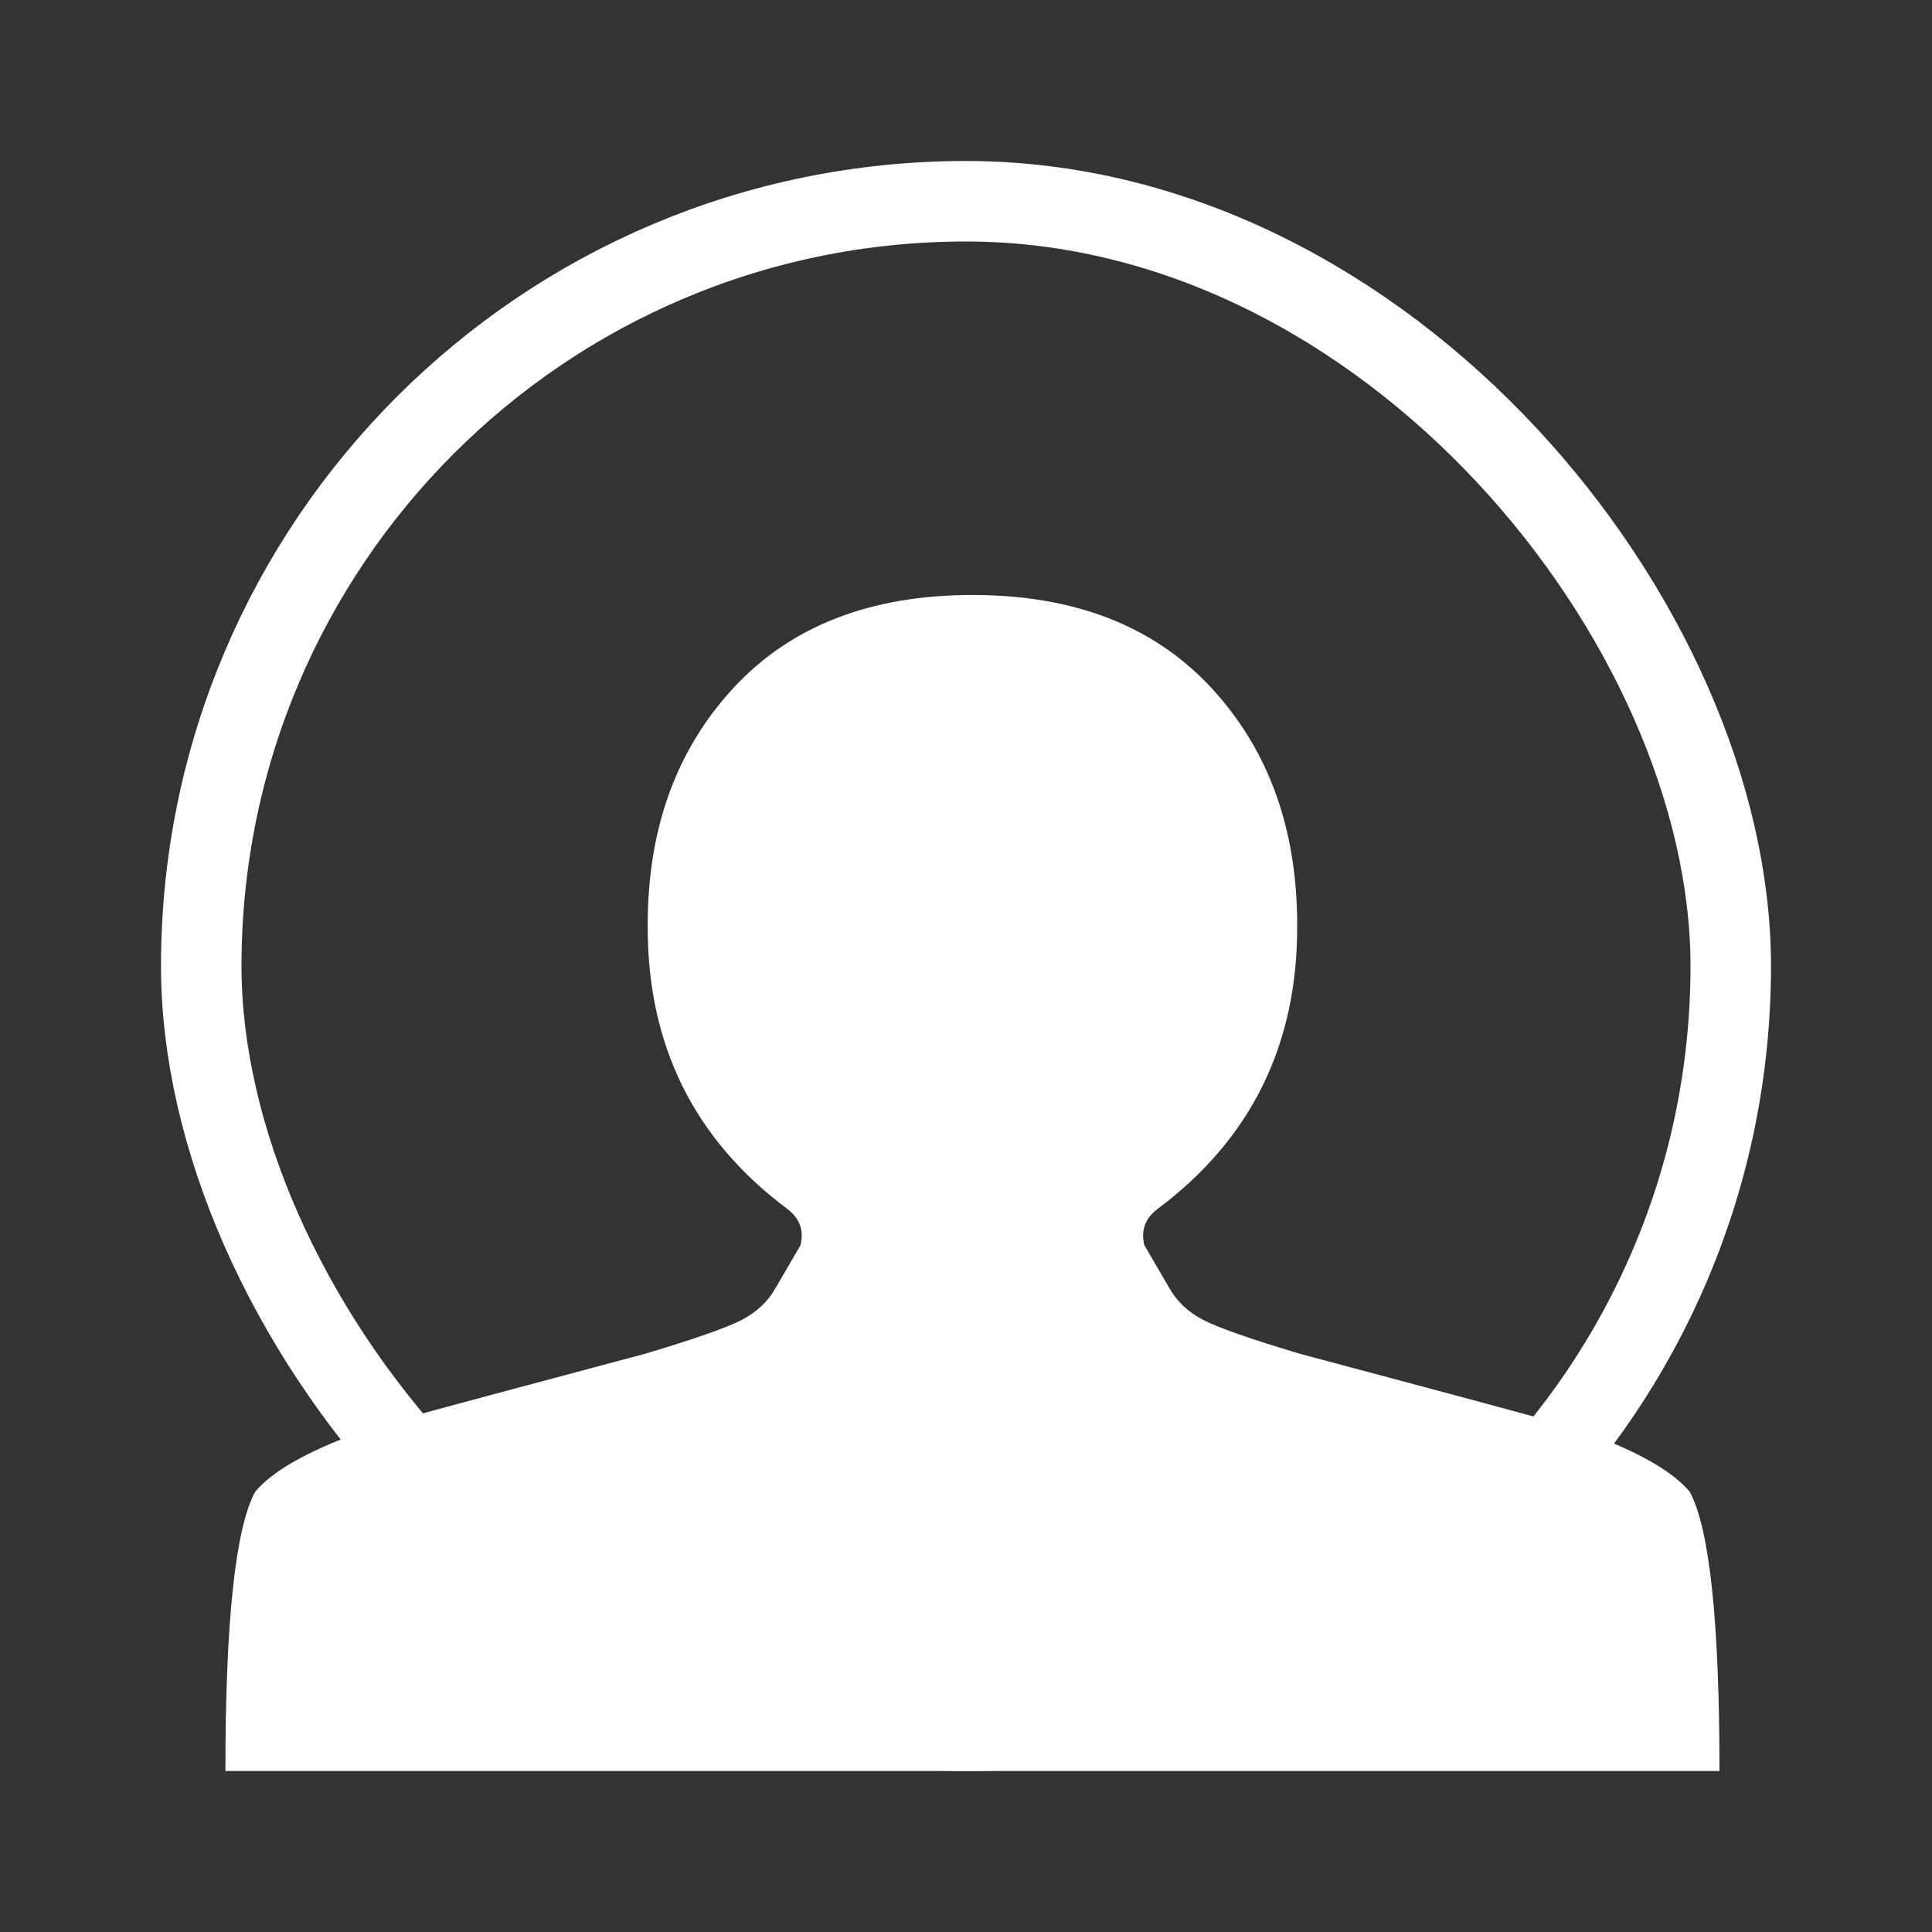 <svg width="24" height="24" viewBox="0 0 24 24" fill="none" xmlns="http://www.w3.org/2000/svg">
<rect x="0" y="0" width="24" height="24" fill="#333333" stroke="none"/>
<g clip-path="url(#clip0)">
<path d="M12.08 7.391C10.815 7.391 9.826 7.775 9.114 8.543C8.402 9.312 8.046 10.293 8.046 11.489C8.038 12.975 8.618 14.152 9.786 15.022C9.936 15.138 9.988 15.286 9.945 15.467L9.641 15.989C9.545 16.163 9.402 16.299 9.213 16.397C9.024 16.494 8.626 16.634 8.02 16.815C7.994 16.822 7.438 16.971 6.352 17.261C5.267 17.551 4.689 17.71 4.619 17.739C3.881 17.993 3.398 18.257 3.169 18.532C2.923 18.989 2.8 20.145 2.8 22H21.36C21.36 20.145 21.237 18.989 20.991 18.532C20.762 18.257 20.279 17.993 19.541 17.739C19.471 17.71 18.893 17.551 17.808 17.261C16.722 16.971 16.166 16.822 16.14 16.815C15.534 16.634 15.136 16.494 14.947 16.397C14.758 16.299 14.615 16.163 14.519 15.989L14.215 15.467C14.171 15.286 14.224 15.138 14.374 15.022C15.542 14.152 16.122 12.975 16.114 11.489C16.114 10.293 15.758 9.312 15.046 8.543C14.334 7.775 13.345 7.391 12.08 7.391Z" fill="white"/>
</g>
<rect x="2.5" y="2.5" width="19" height="19" rx="9.5" stroke="white"/>
<defs>
<clipPath id="clip0">
<rect width="18.56" height="16" fill="white" transform="translate(2.8 6)"/>
</clipPath>
</defs>
</svg>
